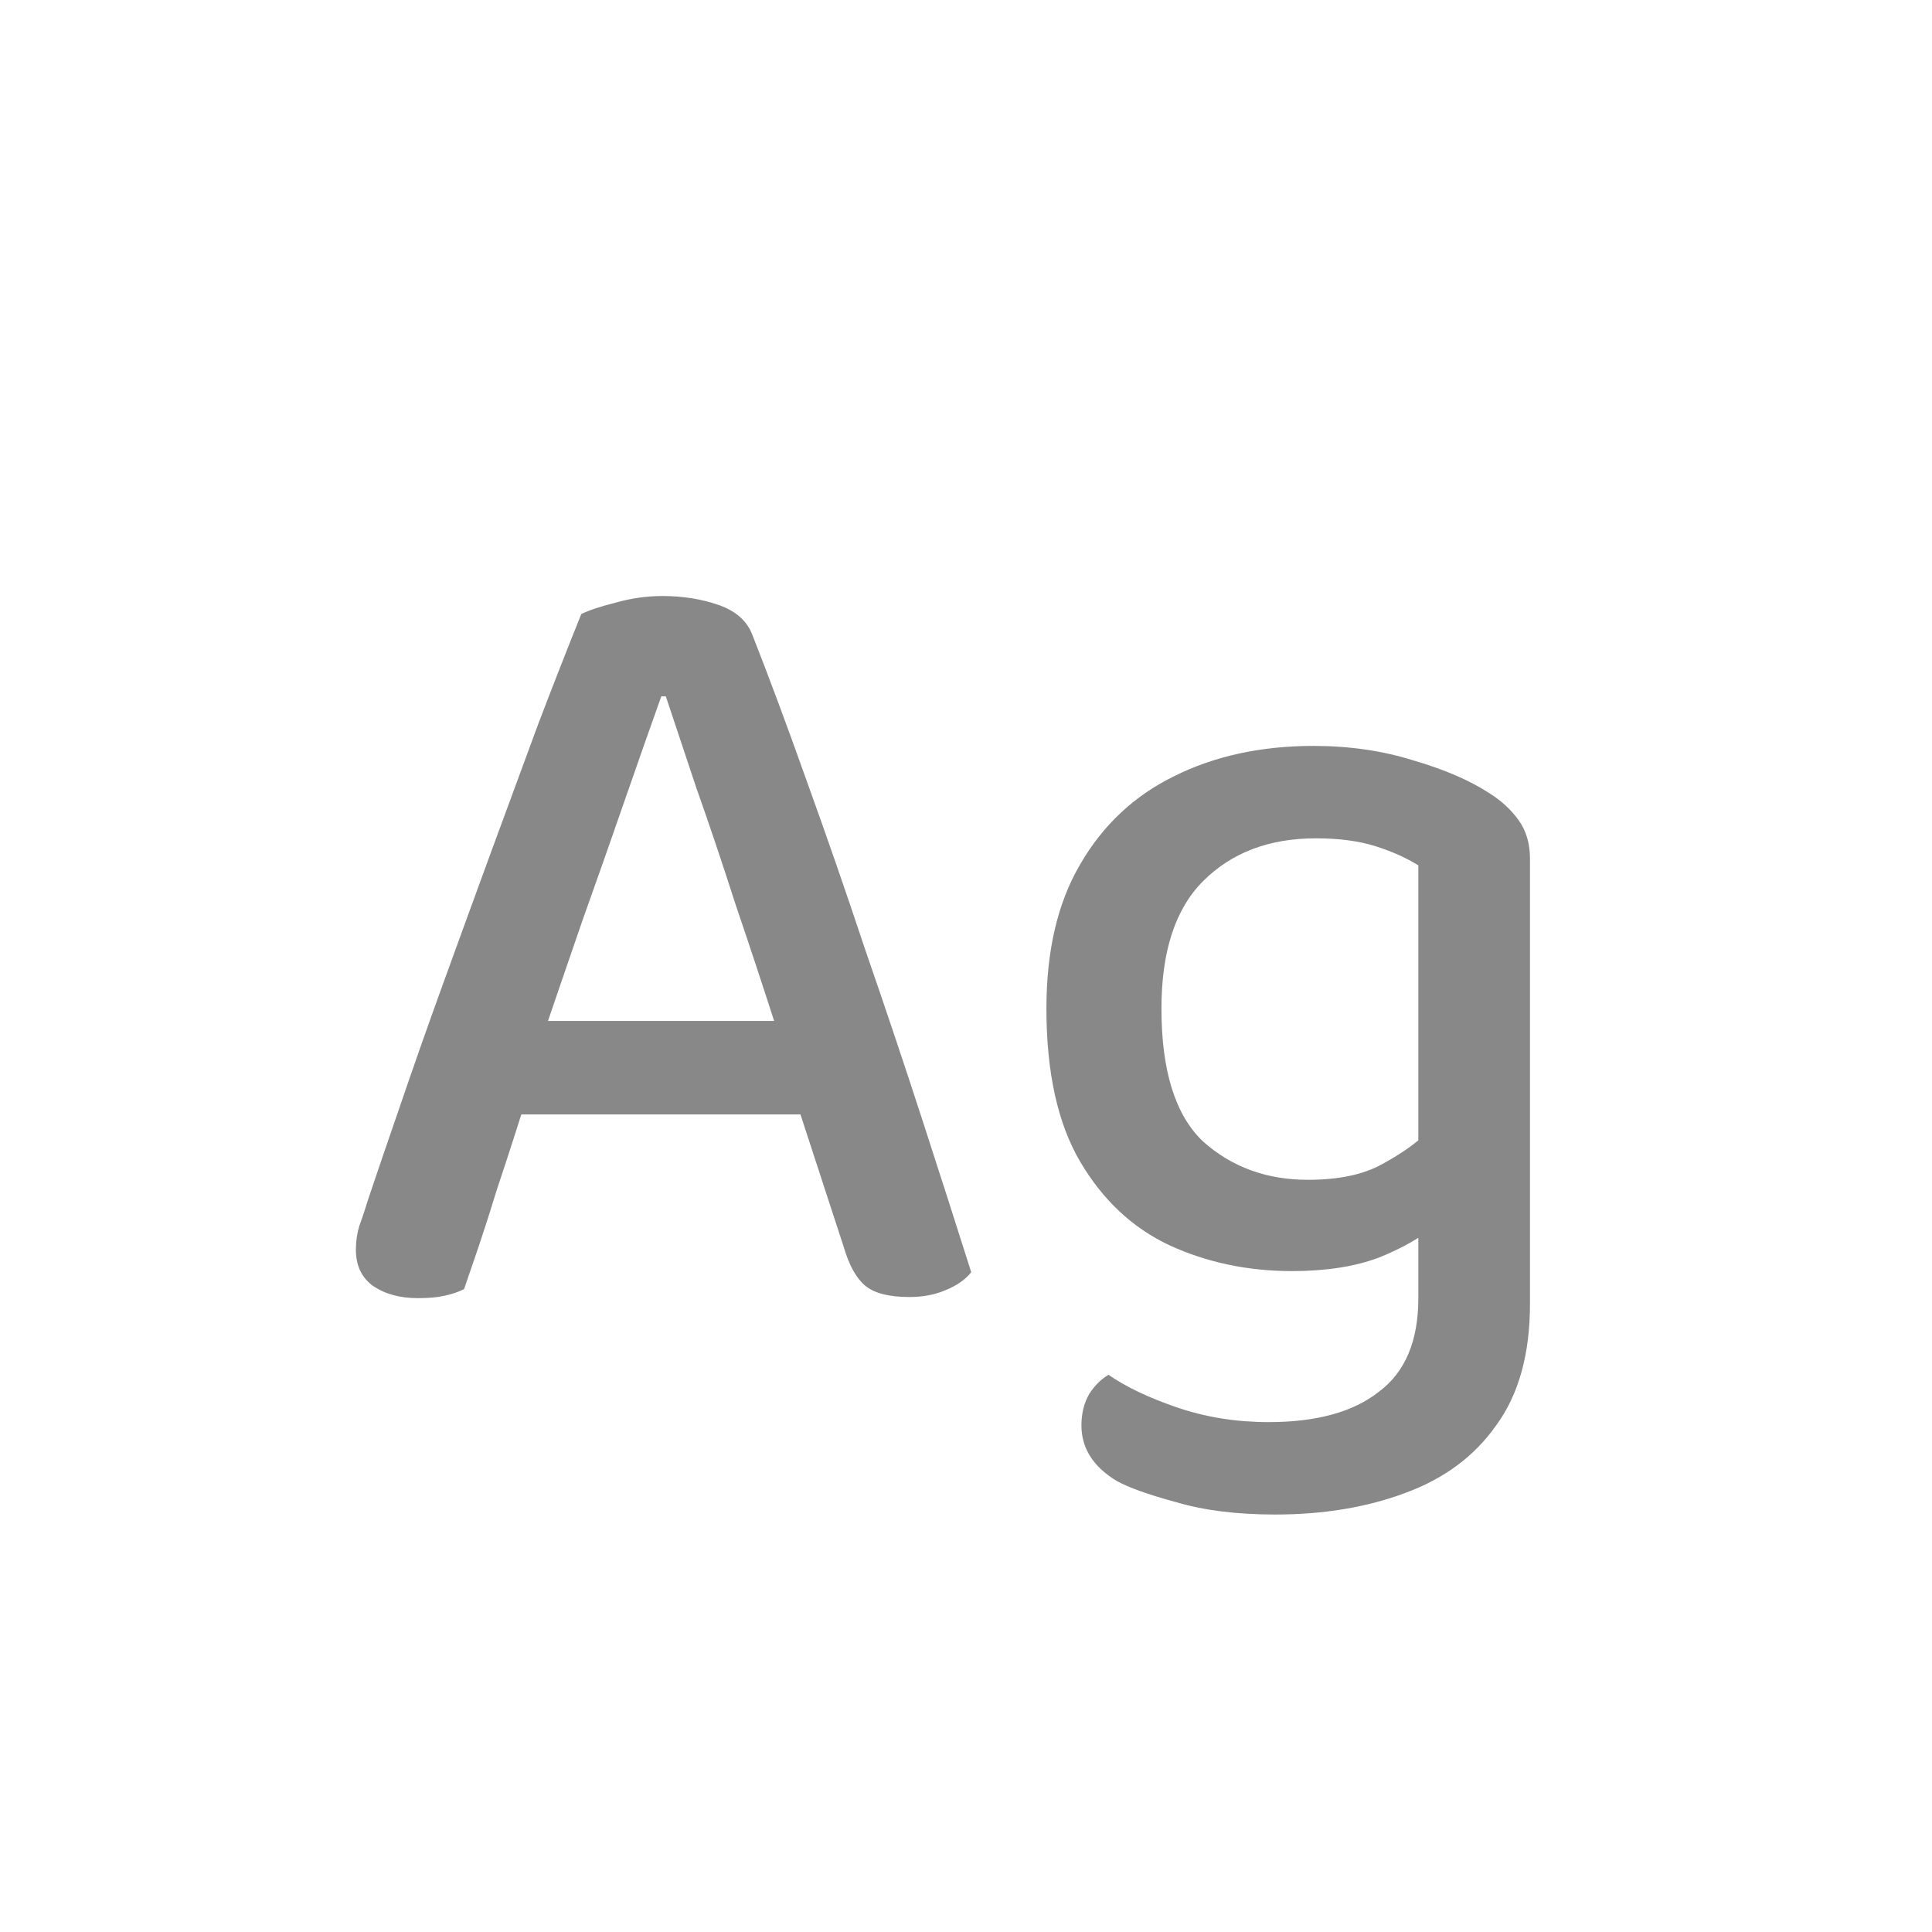 <svg width="24" height="24" viewBox="0 0 24 24" fill="none" xmlns="http://www.w3.org/2000/svg">
<path d="M8.271 8.65H8.215C8.085 9.014 7.935 9.439 7.767 9.924C7.599 10.409 7.422 10.913 7.235 11.436C7.058 11.949 6.89 12.439 6.731 12.906L6.605 13.438C6.549 13.615 6.484 13.821 6.409 14.054C6.335 14.287 6.255 14.53 6.171 14.782C6.097 15.025 6.022 15.258 5.947 15.482C5.873 15.697 5.812 15.874 5.765 16.014C5.691 16.051 5.607 16.079 5.513 16.098C5.429 16.117 5.322 16.126 5.191 16.126C4.967 16.126 4.781 16.075 4.631 15.972C4.491 15.869 4.421 15.72 4.421 15.524C4.421 15.421 4.435 15.323 4.463 15.23C4.501 15.127 4.538 15.015 4.575 14.894C4.678 14.586 4.809 14.203 4.967 13.746C5.126 13.279 5.303 12.775 5.499 12.234C5.695 11.693 5.896 11.142 6.101 10.582C6.307 10.022 6.503 9.49 6.689 8.986C6.885 8.473 7.063 8.02 7.221 7.628C7.315 7.581 7.455 7.535 7.641 7.488C7.837 7.432 8.033 7.404 8.229 7.404C8.481 7.404 8.715 7.441 8.929 7.516C9.144 7.591 9.284 7.717 9.349 7.894C9.555 8.417 9.779 9.019 10.021 9.7C10.264 10.372 10.507 11.072 10.749 11.8C11.001 12.528 11.239 13.237 11.463 13.928C11.687 14.619 11.888 15.244 12.065 15.804C11.991 15.897 11.883 15.972 11.743 16.028C11.613 16.084 11.463 16.112 11.295 16.112C11.043 16.112 10.861 16.065 10.749 15.972C10.637 15.879 10.549 15.72 10.483 15.496L9.811 13.438L9.657 12.808C9.489 12.285 9.317 11.763 9.139 11.24C8.971 10.717 8.808 10.232 8.649 9.784C8.5 9.336 8.374 8.958 8.271 8.65ZM5.933 13.844L6.451 12.682H10.161L10.399 13.844H5.933ZM16.052 15.79C15.501 15.79 14.992 15.683 14.525 15.468C14.068 15.253 13.7 14.908 13.419 14.432C13.139 13.956 12.999 13.321 12.999 12.528C12.999 11.809 13.139 11.212 13.419 10.736C13.7 10.251 14.087 9.887 14.582 9.644C15.085 9.392 15.664 9.266 16.317 9.266C16.765 9.266 17.181 9.327 17.564 9.448C17.946 9.56 18.259 9.695 18.502 9.854C18.651 9.947 18.772 10.059 18.866 10.19C18.959 10.321 19.006 10.479 19.006 10.666V15.006H17.619V10.75C17.47 10.657 17.293 10.577 17.087 10.512C16.882 10.447 16.635 10.414 16.346 10.414C15.767 10.414 15.3 10.591 14.945 10.946C14.6 11.291 14.428 11.819 14.428 12.528C14.428 13.303 14.6 13.853 14.945 14.18C15.3 14.497 15.734 14.656 16.247 14.656C16.63 14.656 16.938 14.591 17.172 14.46C17.414 14.329 17.61 14.189 17.759 14.04L17.816 15.23C17.657 15.37 17.428 15.501 17.13 15.622C16.831 15.734 16.471 15.79 16.052 15.79ZM17.619 16.126V14.698H19.006V16.196C19.006 16.821 18.866 17.325 18.585 17.708C18.315 18.091 17.937 18.371 17.451 18.548C16.976 18.725 16.439 18.814 15.841 18.814C15.366 18.814 14.955 18.763 14.61 18.66C14.264 18.567 14.017 18.478 13.867 18.394C13.578 18.217 13.434 17.988 13.434 17.708C13.434 17.559 13.466 17.428 13.531 17.316C13.597 17.213 13.676 17.134 13.77 17.078C13.984 17.227 14.269 17.363 14.623 17.484C14.978 17.605 15.356 17.666 15.758 17.666C16.355 17.666 16.812 17.54 17.13 17.288C17.456 17.045 17.619 16.658 17.619 16.126Z" fill="#888888"/>
</svg>
